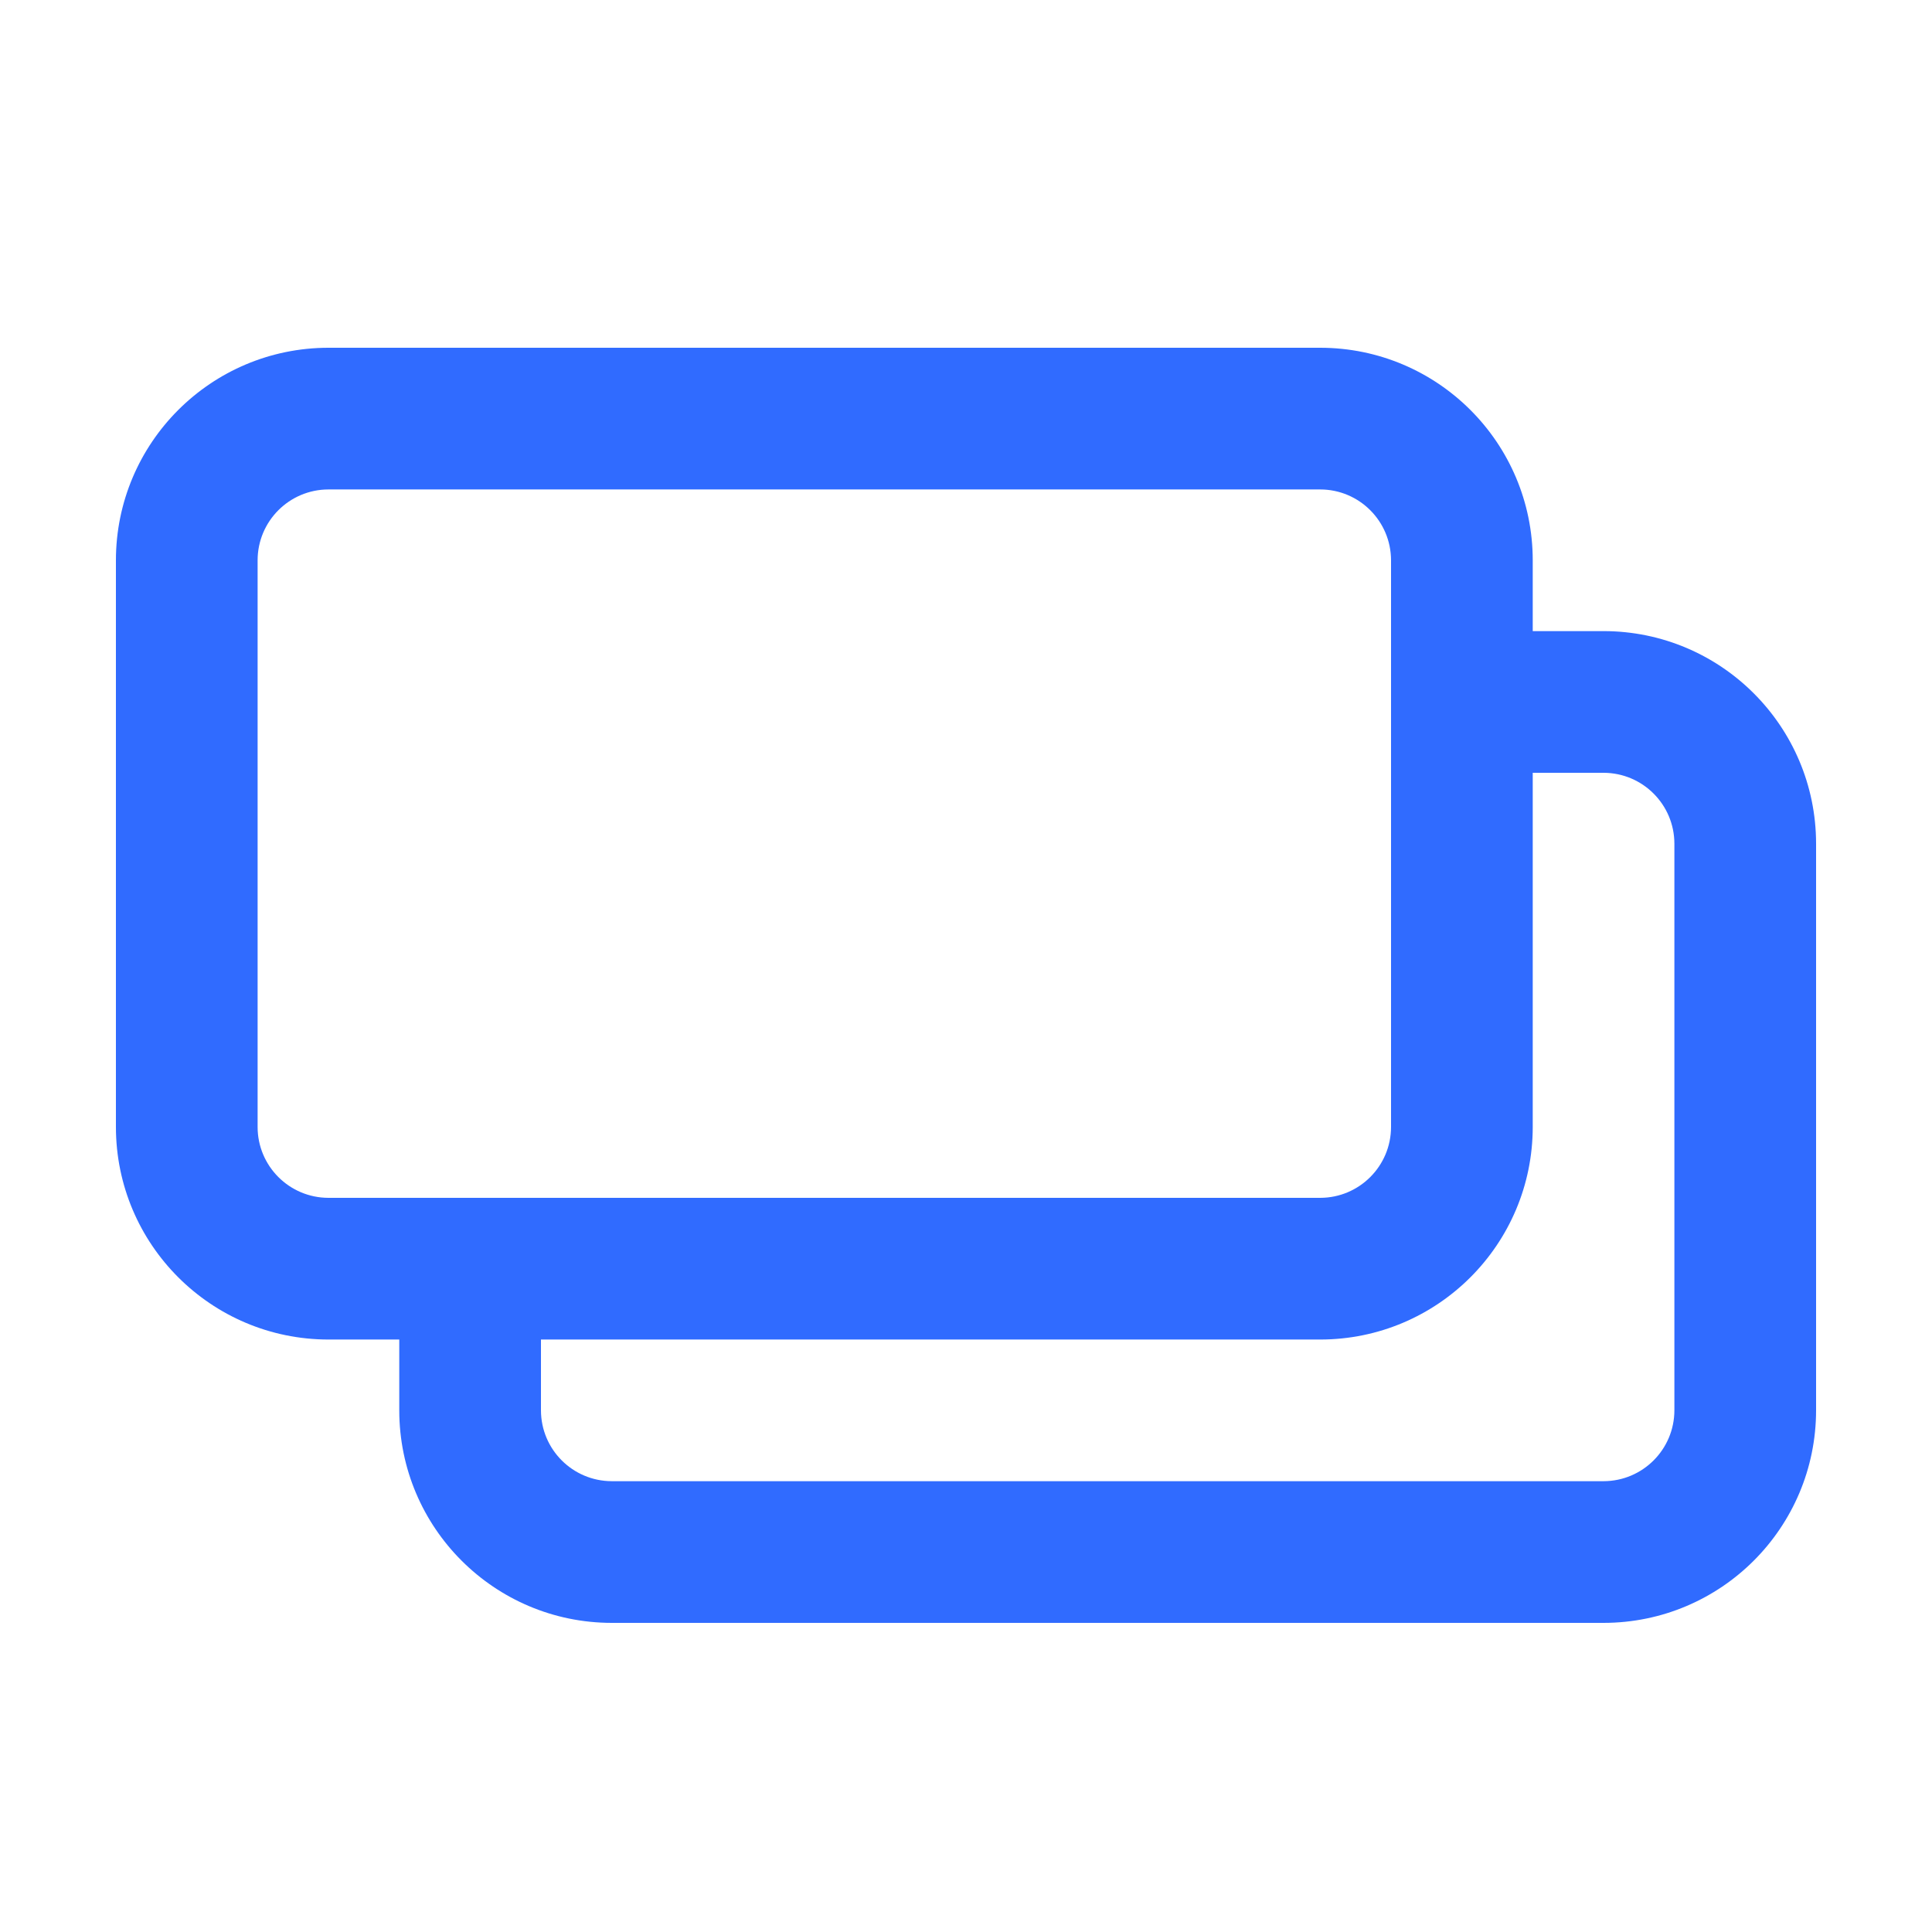 <?xml version="1.0" encoding="UTF-8"?>
<svg width="50px" height="50px" viewBox="0 0 50 50" version="1.1" xmlns="http://www.w3.org/2000/svg" xmlns:xlink="http://www.w3.org/1999/xlink">
    <!-- Generator: Sketch 61.2 (89653) - https://sketch.com -->
    <title>u-icon-external--blue</title>
    <desc>Created with Sketch.</desc>
    <g id="u-icon-external--blue" stroke="none" stroke-width="1" fill="none" fill-rule="evenodd">
        <g id="Group-3-Copy-2" transform="translate(3, 9)" fill="#306BFF">
            <path d="M40.333,27.5 C40.331,28.512 39.512,29.331 38.5,29.333 L12.833,29.333 C11.821,29.331 11.002,28.512 11,27.5 L11,25.667 L31.167,25.667 C34.205,25.665 36.665,23.204 36.667,20.167 L36.667,11 L38.5,11 C39.512,11.002 40.331,11.821 40.333,12.833 L40.333,27.5 Z M3.667,20.167 L3.667,5.5 C3.668,4.488 4.488,3.668 5.5,3.667 L31.167,3.667 C32.179,3.668 32.998,4.488 33,5.5 L33,20.167 C32.998,21.179 32.179,21.998 31.167,22 L5.5,22 C4.488,21.998 3.668,21.179 3.667,20.167 L3.667,20.167 Z M38.5,7.333 L36.667,7.333 L36.667,5.5 C36.665,2.462 34.205,0.002 31.167,0 L5.5,0 C2.462,0.002 0.002,2.462 0,5.5 L0,20.167 C0.002,23.204 2.462,25.665 5.5,25.667 L7.333,25.667 L7.333,27.5 C7.335,30.538 9.796,32.998 12.833,33 L38.5,33 C41.538,32.998 43.998,30.538 44,27.5 L44,12.833 C43.998,9.796 41.538,7.335 38.5,7.333 L38.5,7.333 Z" id="Fill-1"></path>
        </g>
    </g>
</svg>